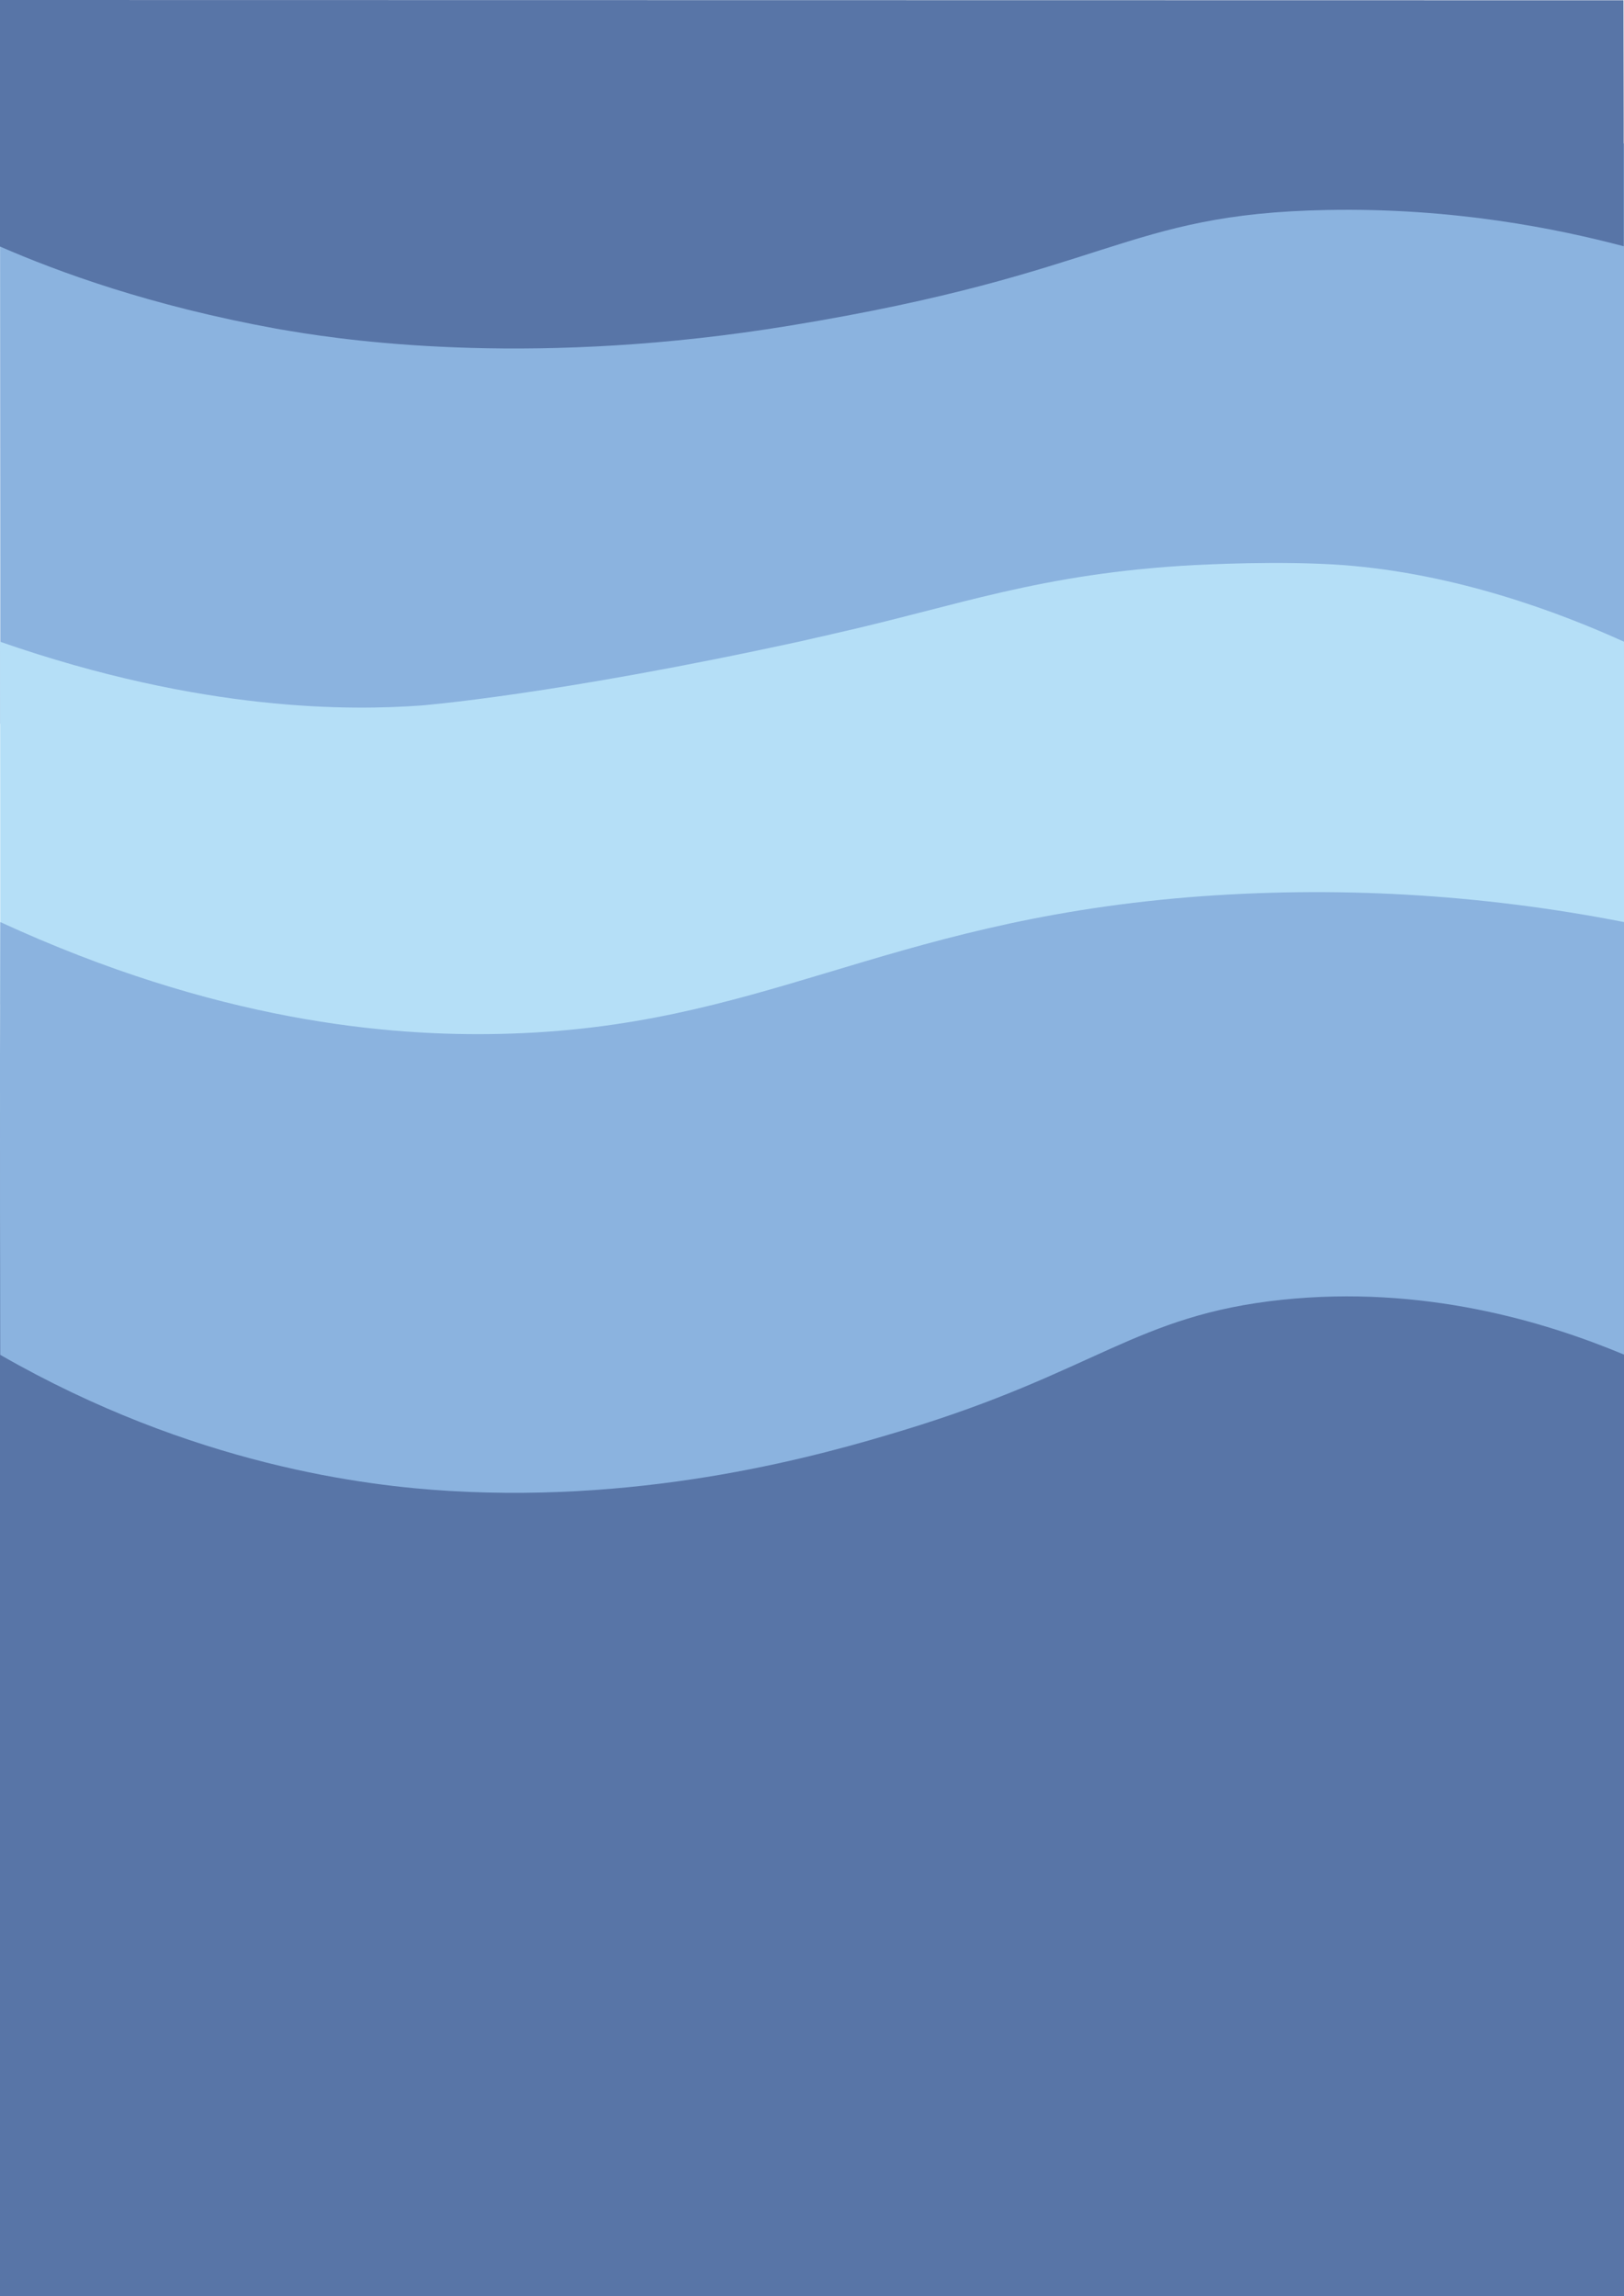 <?xml version="1.0" encoding="utf-8"?>
<!-- Generator: Adobe Illustrator 23.0.1, SVG Export Plug-In . SVG Version: 6.00 Build 0)  -->
<svg version="1.1" id="Layer_1" xmlns="http://www.w3.org/2000/svg" xmlns:xlink="http://www.w3.org/1999/xlink" x="0px" y="0px"
	 viewBox="0 0 595.4 842" style="enable-background:new 0 0 595.4 842;" xml:space="preserve">
<style type="text/css">
	.st0{fill:#5875A7;}
	.st1{fill:#8BB3DF;}
	.st2{fill:#B5DFF7;}
</style>
<title>world2</title>
<g>
	<path class="st0" d="M595.4,421.5c-65.2,4.1-116.4-36.2-151.2-74.3c-61-66.7-90.7-146.7-144-121.6c-39.5,18.7-57.3,78.8-91,135.6
		C164.4,436.7,96.6,496.9,0.1,408v1.8c0,27.5-0.1,48-0.1,52.4c-0.1,27,0,62.1,0,145.7C0,686,0,764,0,842c198.5,0,397,0,595.4,0
		V421.5z"/>
	<path class="st1" d="M0.1,209.6v55.8c8.3-2.5,19.8-4.7,32.7-2.6c6.1,1,7.7,2.2,19.8,5.7c16.8,4.8,25.2,7.2,32.5,7.5
		c18.1,0.6,27.3-6.8,37.6-1c3,1.7,2,2.2,5.2,4.3c11.1,7.2,25,1.8,45.6,1.6c15.3-0.1,14.6,3,27.5,2.9c60.3-0.4,66.9-35.6,117.5-27.2
		c25.4,4.2,27.4,10.9,77.3,20.7c34,6.7,51.4,9.9,69.2,5.1c33.4-9,33.4-33.8,66.4-44.3c23-7.3,47-2.3,64.3,3.6V52.6H0L0.1,209.6z"/>
	<path class="st0" d="M0,90.4c21.6,9.4,55.1,21.7,101.2,30.1c0,0,2.7,0.5,5.3,0.9c23.7,4,91.3,13.1,183.1-2
		c117.8-19.3,122.1-41,196.9-42.4c46.5-0.9,84.6,6.9,108.8,13.3c0-30.1,0-60.2-0.1-90.2L0,0V90.4z"/>
	<path class="st2" d="M0.1,368.3c37.6,39.8,65.7,47.3,84.8,46.3c32.8-1.7,51.4-30.1,81.4-24.1c17.6,3.5,39.1,16.1,40,16.7
		c18.7,11.1,17.2,15.6,25.9,18c27.5,7.4,44.7-36.7,76.3-33.7c21.3,2,23.2,23.1,51,29c7.1,1.5,21,3.1,48.8-7.8
		c60.6-23.8,69-60.4,105.9-67.9c16.8-3.4,43.3-1.5,81.2,28.7c0-46.1,0-92.1,0-138.2c-23.8-10.8-61.6-25-103.1-28.1
		c-23.5-1.7-51.6-0.1-54.4,0c-56.9,3.1-86.4,14.9-132.8,25.3L303,233c-1.9,0.4-4.9,1.1-8.8,2c-91,19.9-139.9,23.7-139.9,23.7
		C129,260.5,74.7,261.3,0,235.3C0.1,235.4,0.1,368.3,0.1,368.3z"/>
	<path class="st1" d="M0.1,496.8c70.6,40.5,134.3,48.1,164.7,49.9c74.4,4.4,136.3-13.1,166.2-22.2c70.9-21.5,85.3-42.2,139-47.9
		c51.7-5.4,95.9,7.8,125.4,20.1c0-52.9,0-105.7,0-158.6c-52.5-10.3-106.2-13.4-159.6-9.1c-113.2,9.3-156.7,47.9-252,50.1
		c-41.8,1-104.8-4.7-183.7-41c0,14.3-0.1,35.4-0.1,49.7C0,424.2,0,460.5,0.1,496.8z"/>
</g>
</svg>
